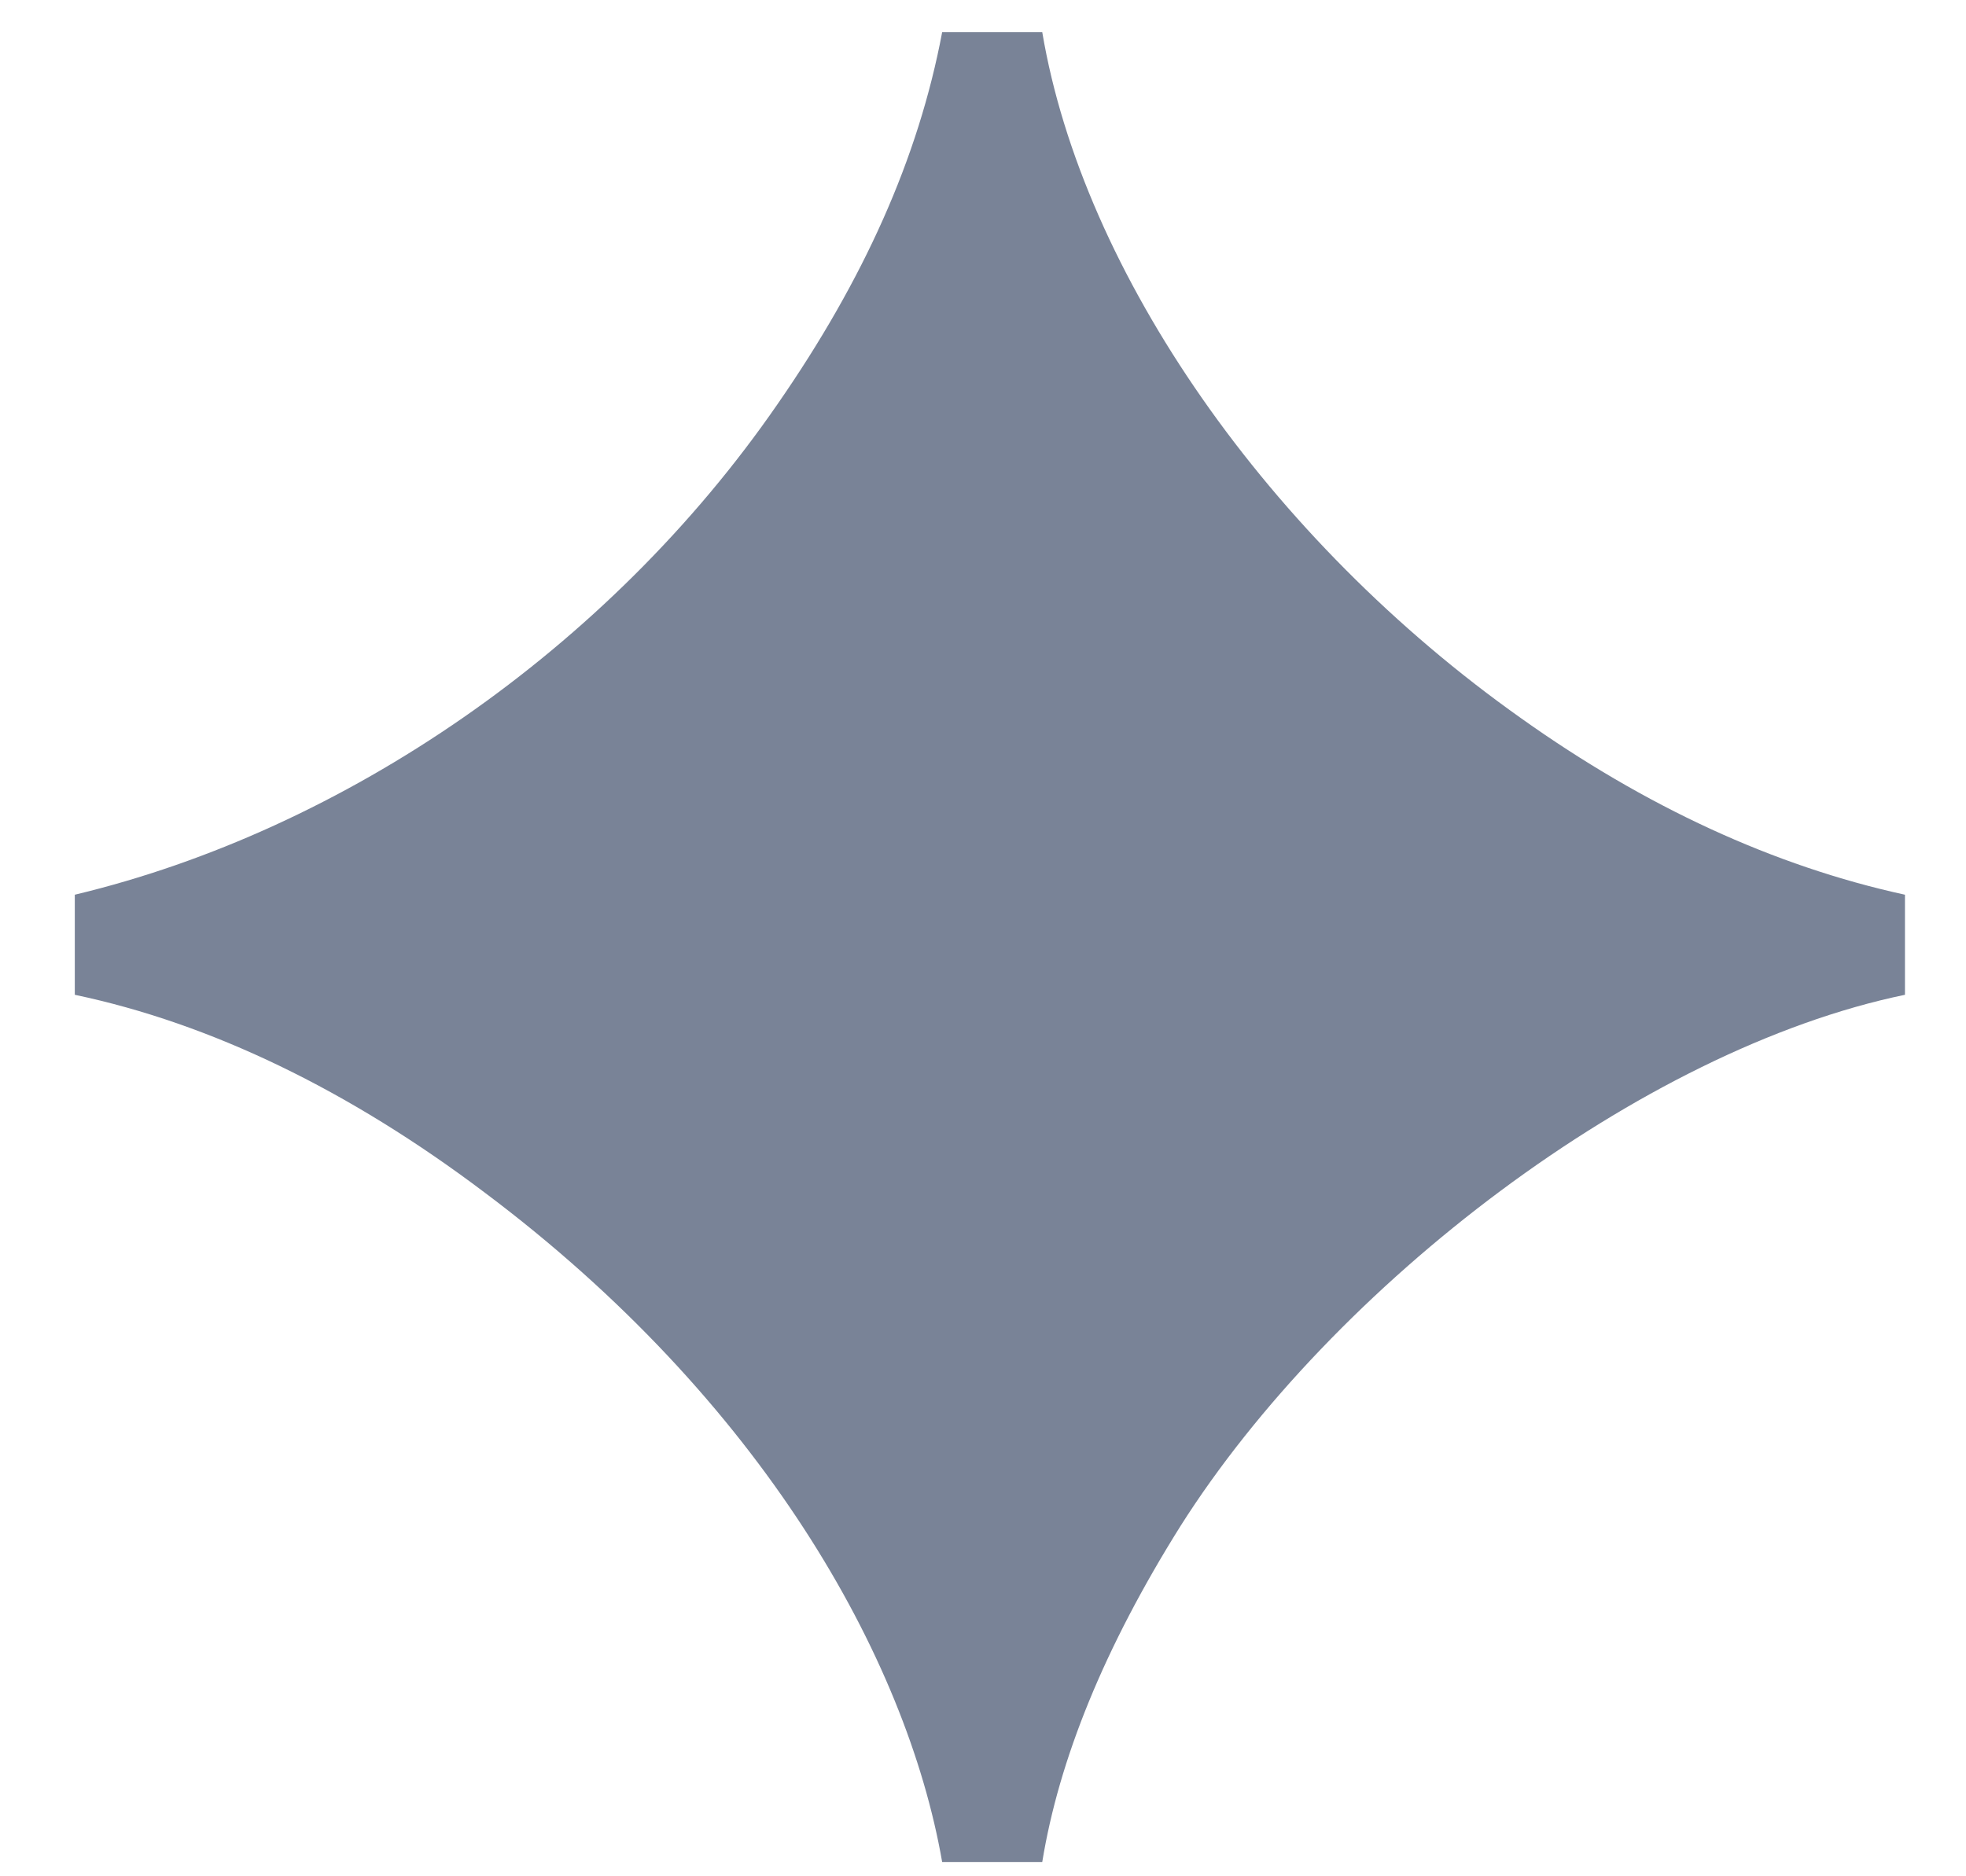 <svg width="22" height="21" viewBox="0 0 22 21" fill="none" xmlns="http://www.w3.org/2000/svg"><path d="M10.543 20.84h1.12c.187-1.146.694-2.4 1.547-3.76 1.707-2.693 5.147-5.333 8.107-5.946v-1.12c-1.467-.32-2.907-.987-4.294-1.974-2.826-2-4.906-4.986-5.36-7.68h-1.12c-.266 1.414-.88 2.774-1.84 4.16C6.81 7.267 3.85 9.294.837 10.014v1.12c1.52.32 3.066 1.066 4.586 2.213 3.094 2.32 4.72 5.2 5.12 7.493z" fill="#798397"/></svg>